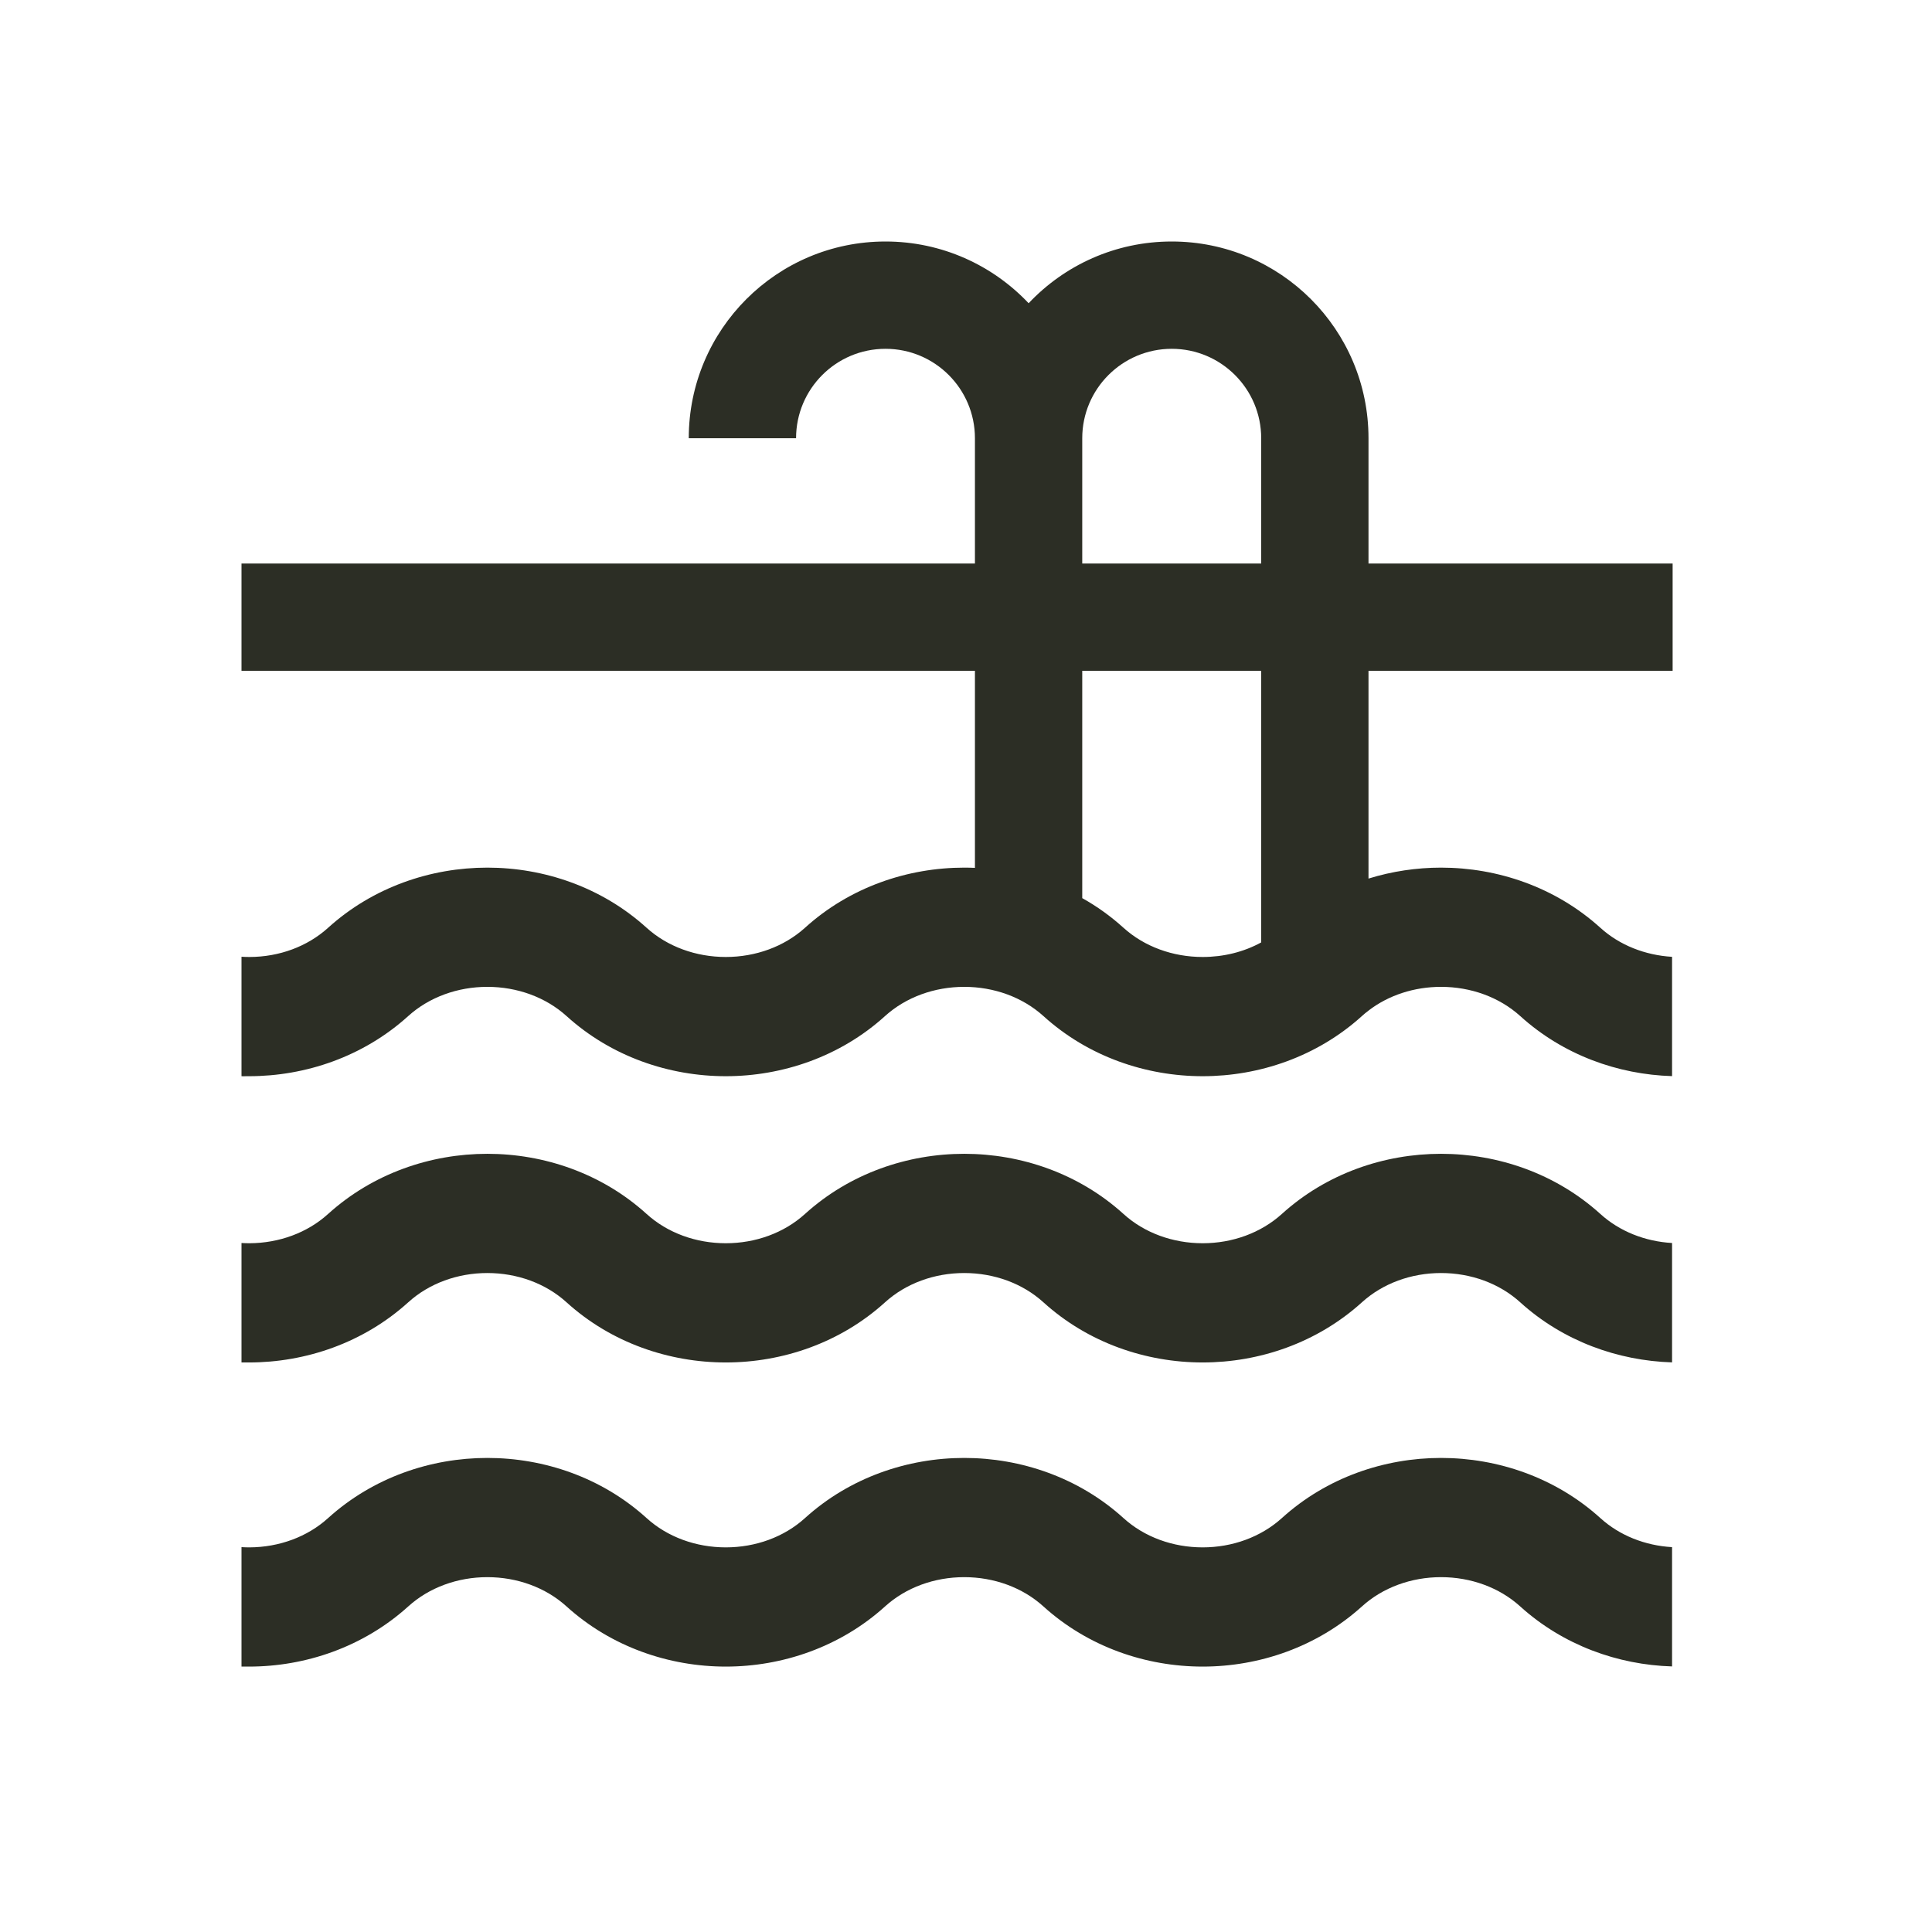 <svg width="24" height="24" viewBox="0 0 24 24" fill="none" xmlns="http://www.w3.org/2000/svg">
<path fill-rule="evenodd" clip-rule="evenodd" d="M11 4.333C10.386 4.333 9.889 4.831 9.889 5.444H8.556C8.556 4.094 9.65 3 11 3C11.7 3 12.332 3.295 12.778 3.767C13.223 3.295 13.855 3 14.556 3C15.906 3 17 4.094 17 5.444V7H20.778V8.333H17V10.914C17.294 10.823 17.599 10.778 17.901 10.778C18.604 10.778 19.322 11.02 19.88 11.525C20.118 11.741 20.435 11.866 20.771 11.886V13.368C20.098 13.348 19.418 13.105 18.885 12.622C18.625 12.387 18.271 12.259 17.901 12.259C17.569 12.259 17.25 12.362 17 12.554V12.556H16.998C16.97 12.577 16.943 12.599 16.918 12.622C16.36 13.127 15.642 13.369 14.94 13.369C14.237 13.369 13.519 13.127 12.962 12.622C12.702 12.387 12.348 12.259 11.978 12.259C11.608 12.259 11.254 12.387 10.994 12.622C10.437 13.127 9.718 13.369 9.016 13.369C8.314 13.369 7.595 13.127 7.038 12.622C6.778 12.387 6.424 12.259 6.054 12.259C5.685 12.259 5.331 12.387 5.071 12.622C4.513 13.127 3.795 13.369 3.093 13.369H3.055C3.043 13.369 3.036 13.37 3.031 13.37C3.023 13.37 3.018 13.37 3 13.369V11.885C3.033 11.887 3.067 11.888 3.101 11.888C3.468 11.887 3.818 11.759 4.076 11.525C4.634 11.02 5.352 10.778 6.054 10.778C6.757 10.778 7.475 11.02 8.032 11.525C8.292 11.76 8.646 11.888 9.016 11.888C9.386 11.888 9.74 11.76 10 11.525C10.557 11.02 11.276 10.778 11.978 10.778C12.022 10.778 12.067 10.779 12.111 10.781V8.333H3V7H12.111V5.444C12.111 4.831 11.614 4.333 11 4.333ZM15.667 8.333V11.707C15.45 11.826 15.199 11.888 14.94 11.888C14.57 11.888 14.216 11.76 13.956 11.525C13.797 11.381 13.625 11.258 13.444 11.157V8.333H15.667ZM13.444 5.444V7H15.667V5.444C15.667 4.831 15.169 4.333 14.556 4.333C13.942 4.333 13.444 4.831 13.444 5.444Z" fill="#2C2E25"/>
<path d="M3 16.925V15.441C3.033 15.443 3.067 15.444 3.101 15.444C3.468 15.442 3.818 15.314 4.076 15.08C4.634 14.575 5.352 14.333 6.054 14.333C6.757 14.333 7.475 14.575 8.032 15.08C8.292 15.316 8.646 15.444 9.016 15.444C9.386 15.444 9.74 15.316 10 15.08C10.557 14.575 11.276 14.333 11.978 14.333C12.68 14.333 13.399 14.575 13.956 15.08C14.216 15.316 14.57 15.444 14.94 15.444C15.309 15.444 15.663 15.316 15.924 15.08C16.481 14.575 17.199 14.333 17.901 14.333C18.604 14.333 19.322 14.575 19.88 15.08C20.118 15.296 20.435 15.422 20.771 15.441V16.924C20.098 16.903 19.418 16.661 18.885 16.178C18.625 15.942 18.271 15.814 17.901 15.814C17.532 15.814 17.178 15.942 16.918 16.178C16.36 16.683 15.642 16.925 14.94 16.925C14.237 16.925 13.519 16.683 12.962 16.178C12.702 15.942 12.348 15.814 11.978 15.814C11.608 15.814 11.254 15.942 10.994 16.178C10.437 16.683 9.718 16.925 9.016 16.925C8.314 16.925 7.595 16.683 7.038 16.178C6.778 15.942 6.424 15.814 6.054 15.814C5.685 15.814 5.331 15.942 5.071 16.178C4.513 16.683 3.795 16.925 3.093 16.925H3.055C3.043 16.925 3.036 16.925 3.031 16.925C3.023 16.925 3.018 16.925 3 16.925Z" fill="#2C2E25"/>
<path d="M3 20.703V19.219C3.033 19.221 3.067 19.222 3.101 19.222C3.468 19.22 3.818 19.092 4.076 18.858C4.634 18.353 5.352 18.111 6.054 18.111C6.757 18.111 7.475 18.353 8.032 18.858C8.292 19.094 8.646 19.222 9.016 19.222C9.386 19.222 9.74 19.094 10 18.858C10.557 18.353 11.276 18.111 11.978 18.111C12.68 18.111 13.399 18.353 13.956 18.858C14.216 19.094 14.57 19.222 14.94 19.222C15.309 19.222 15.663 19.094 15.924 18.858C16.481 18.353 17.199 18.111 17.901 18.111C18.604 18.111 19.322 18.353 19.88 18.858C20.118 19.074 20.435 19.2 20.771 19.219V20.701C20.098 20.681 19.418 20.438 18.885 19.956C18.625 19.72 18.271 19.592 17.901 19.592C17.532 19.592 17.178 19.72 16.918 19.956C16.36 20.46 15.642 20.703 14.94 20.703C14.237 20.703 13.519 20.46 12.962 19.956C12.702 19.72 12.348 19.592 11.978 19.592C11.608 19.592 11.254 19.72 10.994 19.956C10.437 20.46 9.718 20.703 9.016 20.703C8.314 20.703 7.595 20.46 7.038 19.956C6.778 19.72 6.424 19.592 6.054 19.592C5.685 19.592 5.331 19.72 5.071 19.956C4.513 20.46 3.795 20.703 3.093 20.703H3.055C3.043 20.703 3.036 20.703 3.031 20.703C3.023 20.703 3.018 20.703 3 20.703Z" fill="#2C2E25"/>
</svg>
